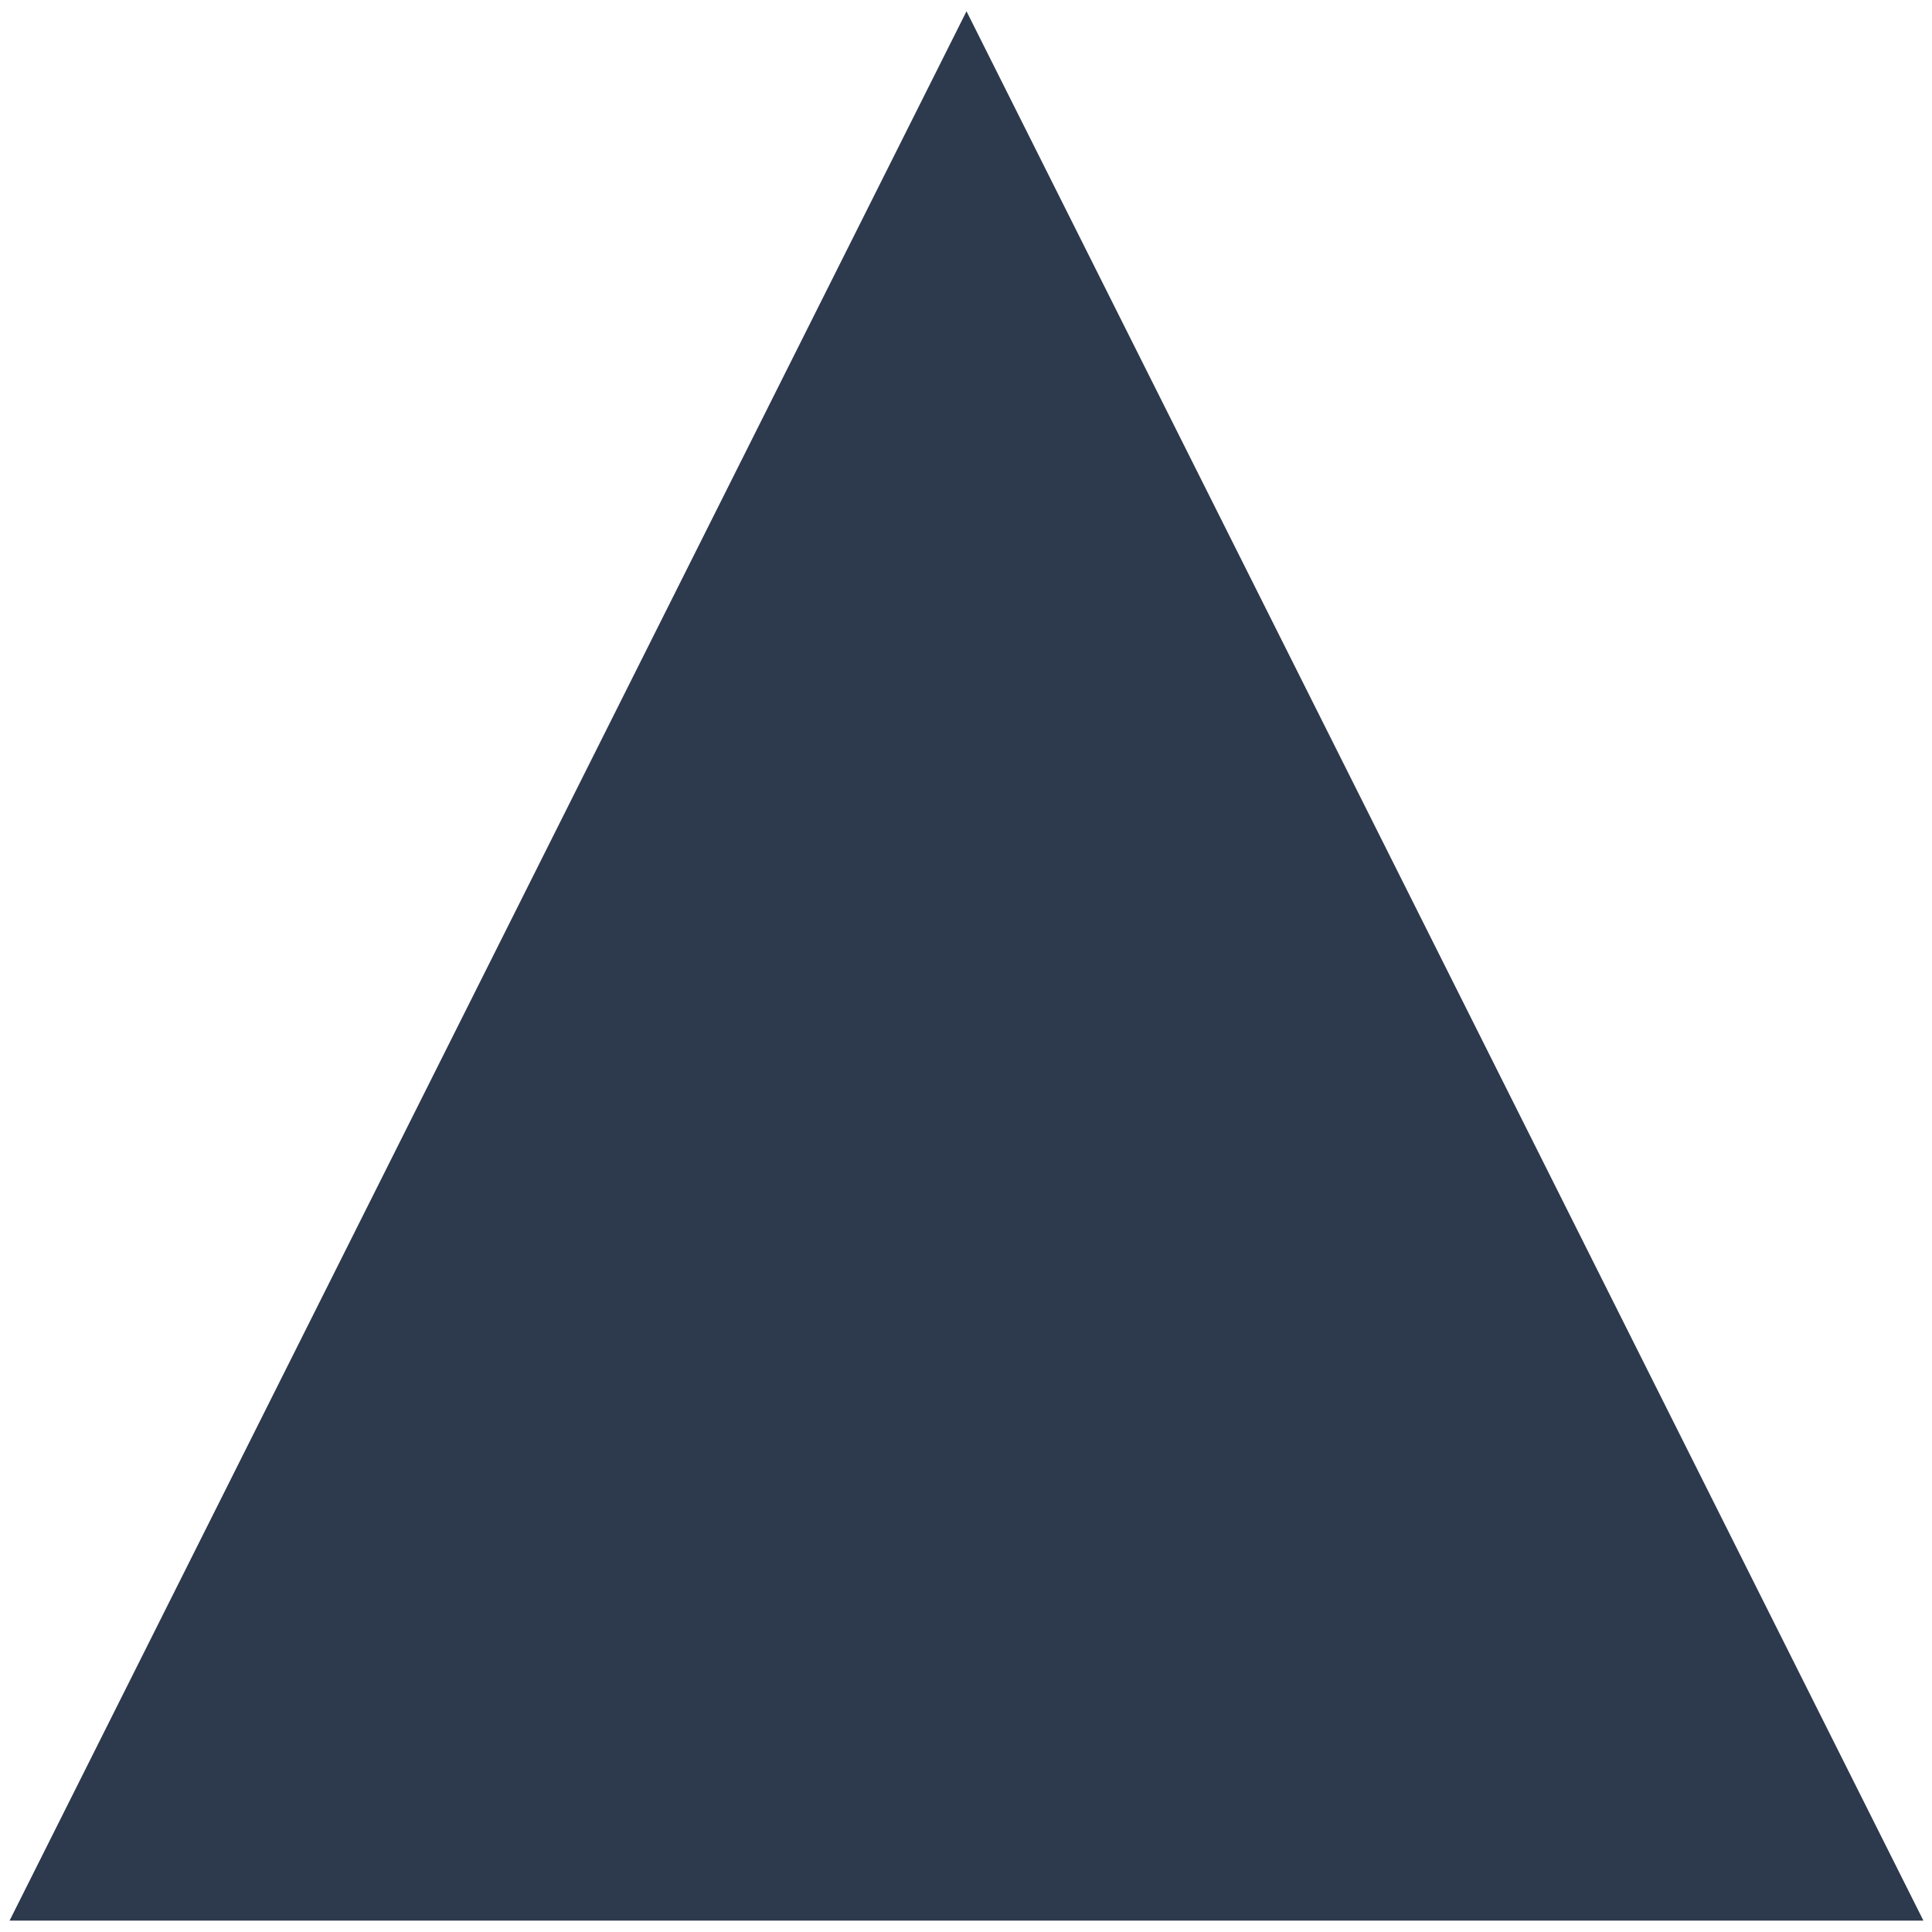 <svg fill="#2d394d" width="64" height="64" version="1.1" viewBox="0 0 127 127" xmlns="http://www.w3.org/2000/svg">
 <path transform="matrix(.25 0 0 .288 32.033 60.38)" d="m377.61 228.72h-251.61-251.61l251.61-435.8 125.81 217.9z" fill-rule="evenodd" style="paint-order:markers stroke fill"/>
</svg>
